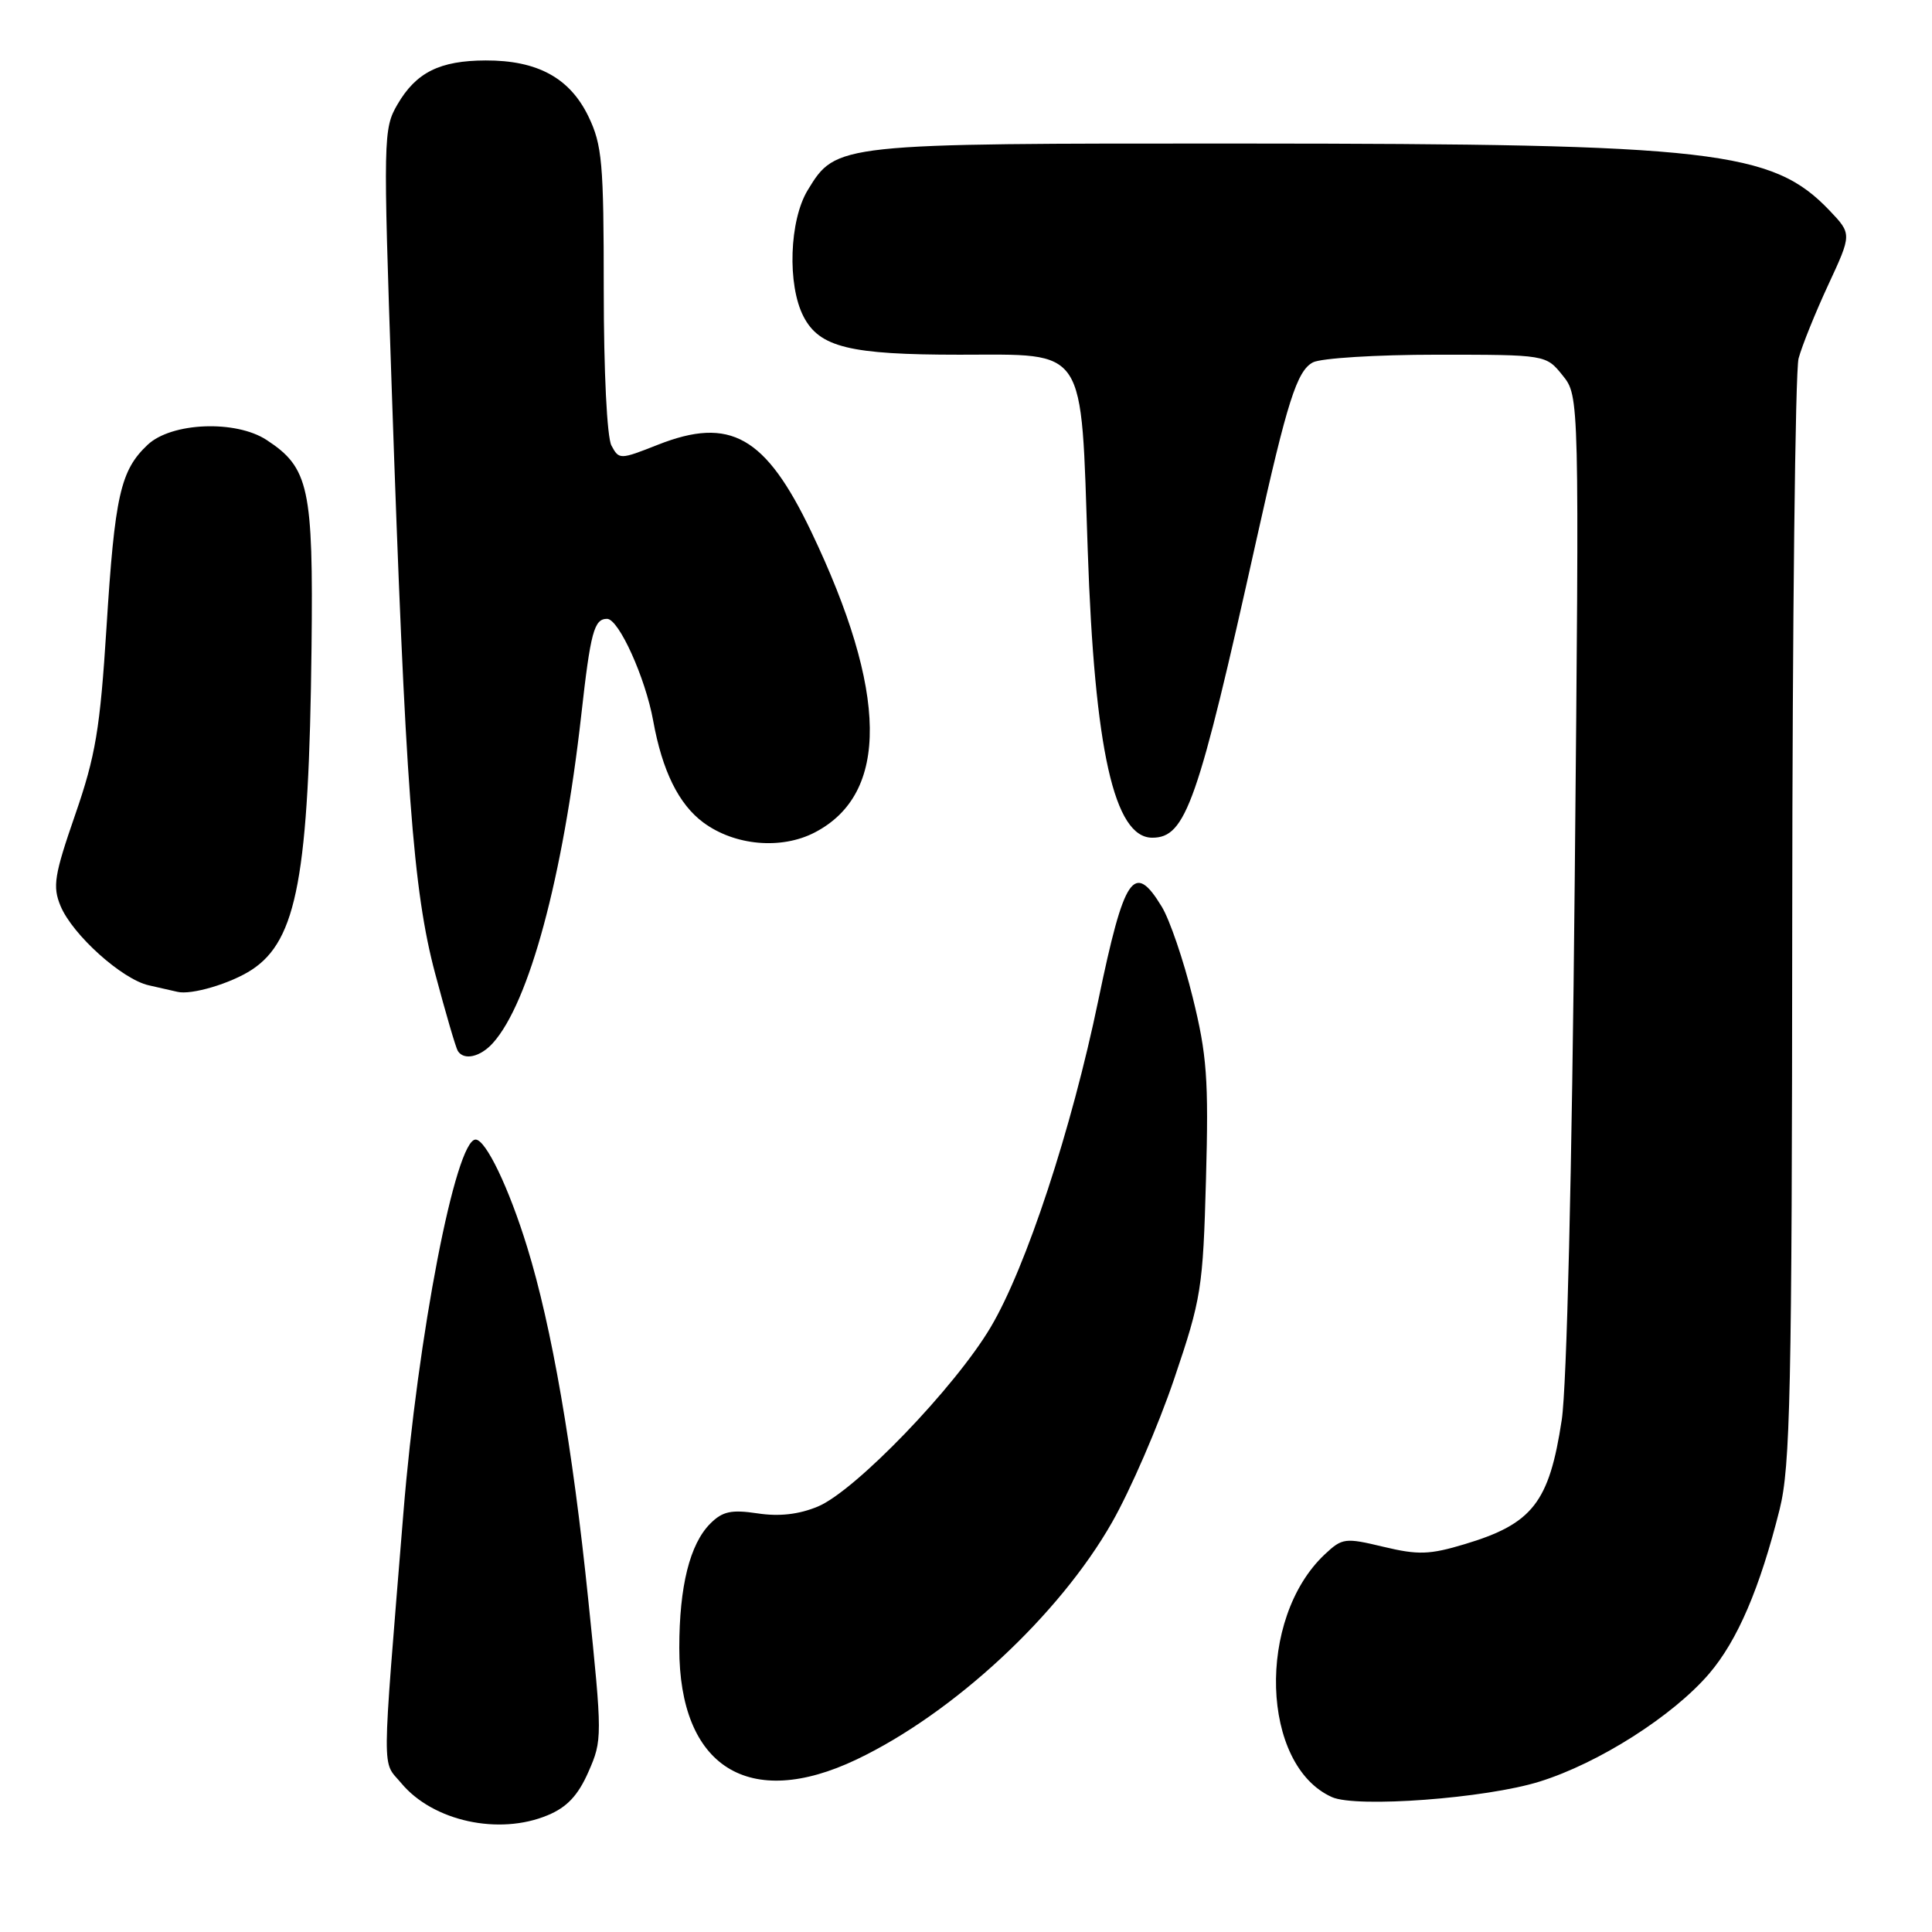 <?xml version="1.0" encoding="UTF-8" standalone="no"?>
<!DOCTYPE svg PUBLIC "-//W3C//DTD SVG 1.1//EN" "http://www.w3.org/Graphics/SVG/1.1/DTD/svg11.dtd" >
<svg xmlns="http://www.w3.org/2000/svg" xmlns:xlink="http://www.w3.org/1999/xlink" version="1.1" viewBox="0 0 256 256">
 <g >
 <path fill="currentColor"
d=" M 72.57 240.53 C 75.13 239.47 76.60 237.90 77.97 234.78 C 79.82 230.58 79.82 230.13 77.95 212.00 C 75.88 191.80 73.11 175.80 69.86 165.27 C 67.44 157.40 64.37 151.00 63.02 151.00 C 60.37 151.00 55.36 176.93 53.45 200.50 C 50.55 236.25 50.58 233.17 53.18 236.29 C 57.37 241.32 66.11 243.23 72.57 240.53 Z  M 204.00 236.07 C 211.84 233.63 221.67 227.37 226.47 221.77 C 230.23 217.37 233.19 210.46 235.81 200.00 C 237.23 194.31 237.44 184.56 237.48 122.00 C 237.50 82.67 237.88 49.15 238.32 47.50 C 238.76 45.85 240.53 41.46 242.25 37.75 C 245.38 31.01 245.38 31.01 242.44 27.91 C 234.85 19.94 227.04 19.04 164.72 19.02 C 110.84 19.00 110.80 19.00 107.03 25.19 C 104.59 29.19 104.30 37.75 106.47 41.94 C 108.58 46.02 112.59 47.00 127.13 47.00 C 144.15 47.00 143.20 45.55 144.13 72.90 C 145.03 99.37 147.64 111.00 152.68 111.00 C 157.13 111.00 158.71 106.50 166.49 71.50 C 170.56 53.19 171.85 49.15 173.96 48.02 C 175.01 47.46 182.39 47.00 190.36 47.00 C 204.85 47.00 204.85 47.00 207.06 49.75 C 209.27 52.50 209.27 52.50 208.66 116.64 C 208.29 155.42 207.61 183.69 206.94 188.14 C 205.28 199.09 203.08 201.91 194.08 204.61 C 189.42 206.01 187.92 206.06 183.32 204.96 C 178.23 203.74 177.86 203.78 175.54 205.96 C 166.48 214.47 167.07 233.93 176.50 238.13 C 179.75 239.57 196.88 238.30 204.00 236.07 Z  M 113.50 233.14 C 126.34 227.02 140.36 214.01 147.35 201.72 C 149.79 197.44 153.49 188.89 155.58 182.72 C 159.19 172.07 159.40 170.73 159.80 156.23 C 160.16 142.98 159.93 139.79 158.03 132.12 C 156.83 127.25 154.99 121.86 153.94 120.14 C 150.26 114.09 148.97 115.99 145.54 132.50 C 142.00 149.61 135.96 167.96 131.27 175.86 C 126.55 183.83 113.33 197.55 108.38 199.62 C 105.86 200.67 103.26 200.97 100.38 200.53 C 96.90 200.01 95.74 200.26 94.12 201.88 C 91.41 204.59 90.01 210.18 90.01 218.35 C 89.99 234.13 99.22 239.94 113.50 233.14 Z  M 65.30 138.22 C 70.11 132.90 74.61 116.21 77.02 94.75 C 78.25 83.74 78.72 82.00 80.44 82.00 C 81.99 82.00 85.52 89.81 86.55 95.50 C 87.75 102.14 89.93 106.57 93.20 108.99 C 97.35 112.06 103.53 112.61 107.97 110.30 C 117.85 105.16 117.68 91.75 107.47 70.40 C 101.43 57.80 96.76 55.15 87.18 58.93 C 82.14 60.92 82.03 60.92 81.02 59.04 C 80.43 57.94 80.00 49.25 80.00 38.38 C 80.00 21.54 79.79 19.20 77.96 15.41 C 75.49 10.32 71.21 7.99 64.35 8.01 C 58.27 8.03 55.14 9.59 52.67 13.83 C 50.79 17.05 50.77 18.18 51.90 51.32 C 53.71 104.34 54.73 118.01 57.66 129.00 C 59.05 134.22 60.40 138.84 60.66 139.25 C 61.46 140.55 63.63 140.07 65.30 138.22 Z  M 33.36 128.50 C 39.35 124.58 40.94 116.00 41.28 85.76 C 41.52 64.64 40.94 61.97 35.33 58.30 C 31.24 55.62 22.74 55.96 19.57 58.93 C 15.96 62.33 15.21 65.62 14.11 83.16 C 13.26 96.59 12.67 100.14 9.96 107.96 C 7.19 115.96 6.95 117.46 8.02 120.04 C 9.60 123.86 16.19 129.78 19.72 130.56 C 21.25 130.90 22.95 131.29 23.50 131.42 C 25.33 131.88 30.58 130.32 33.36 128.50 Z "/>
</g>
</svg>